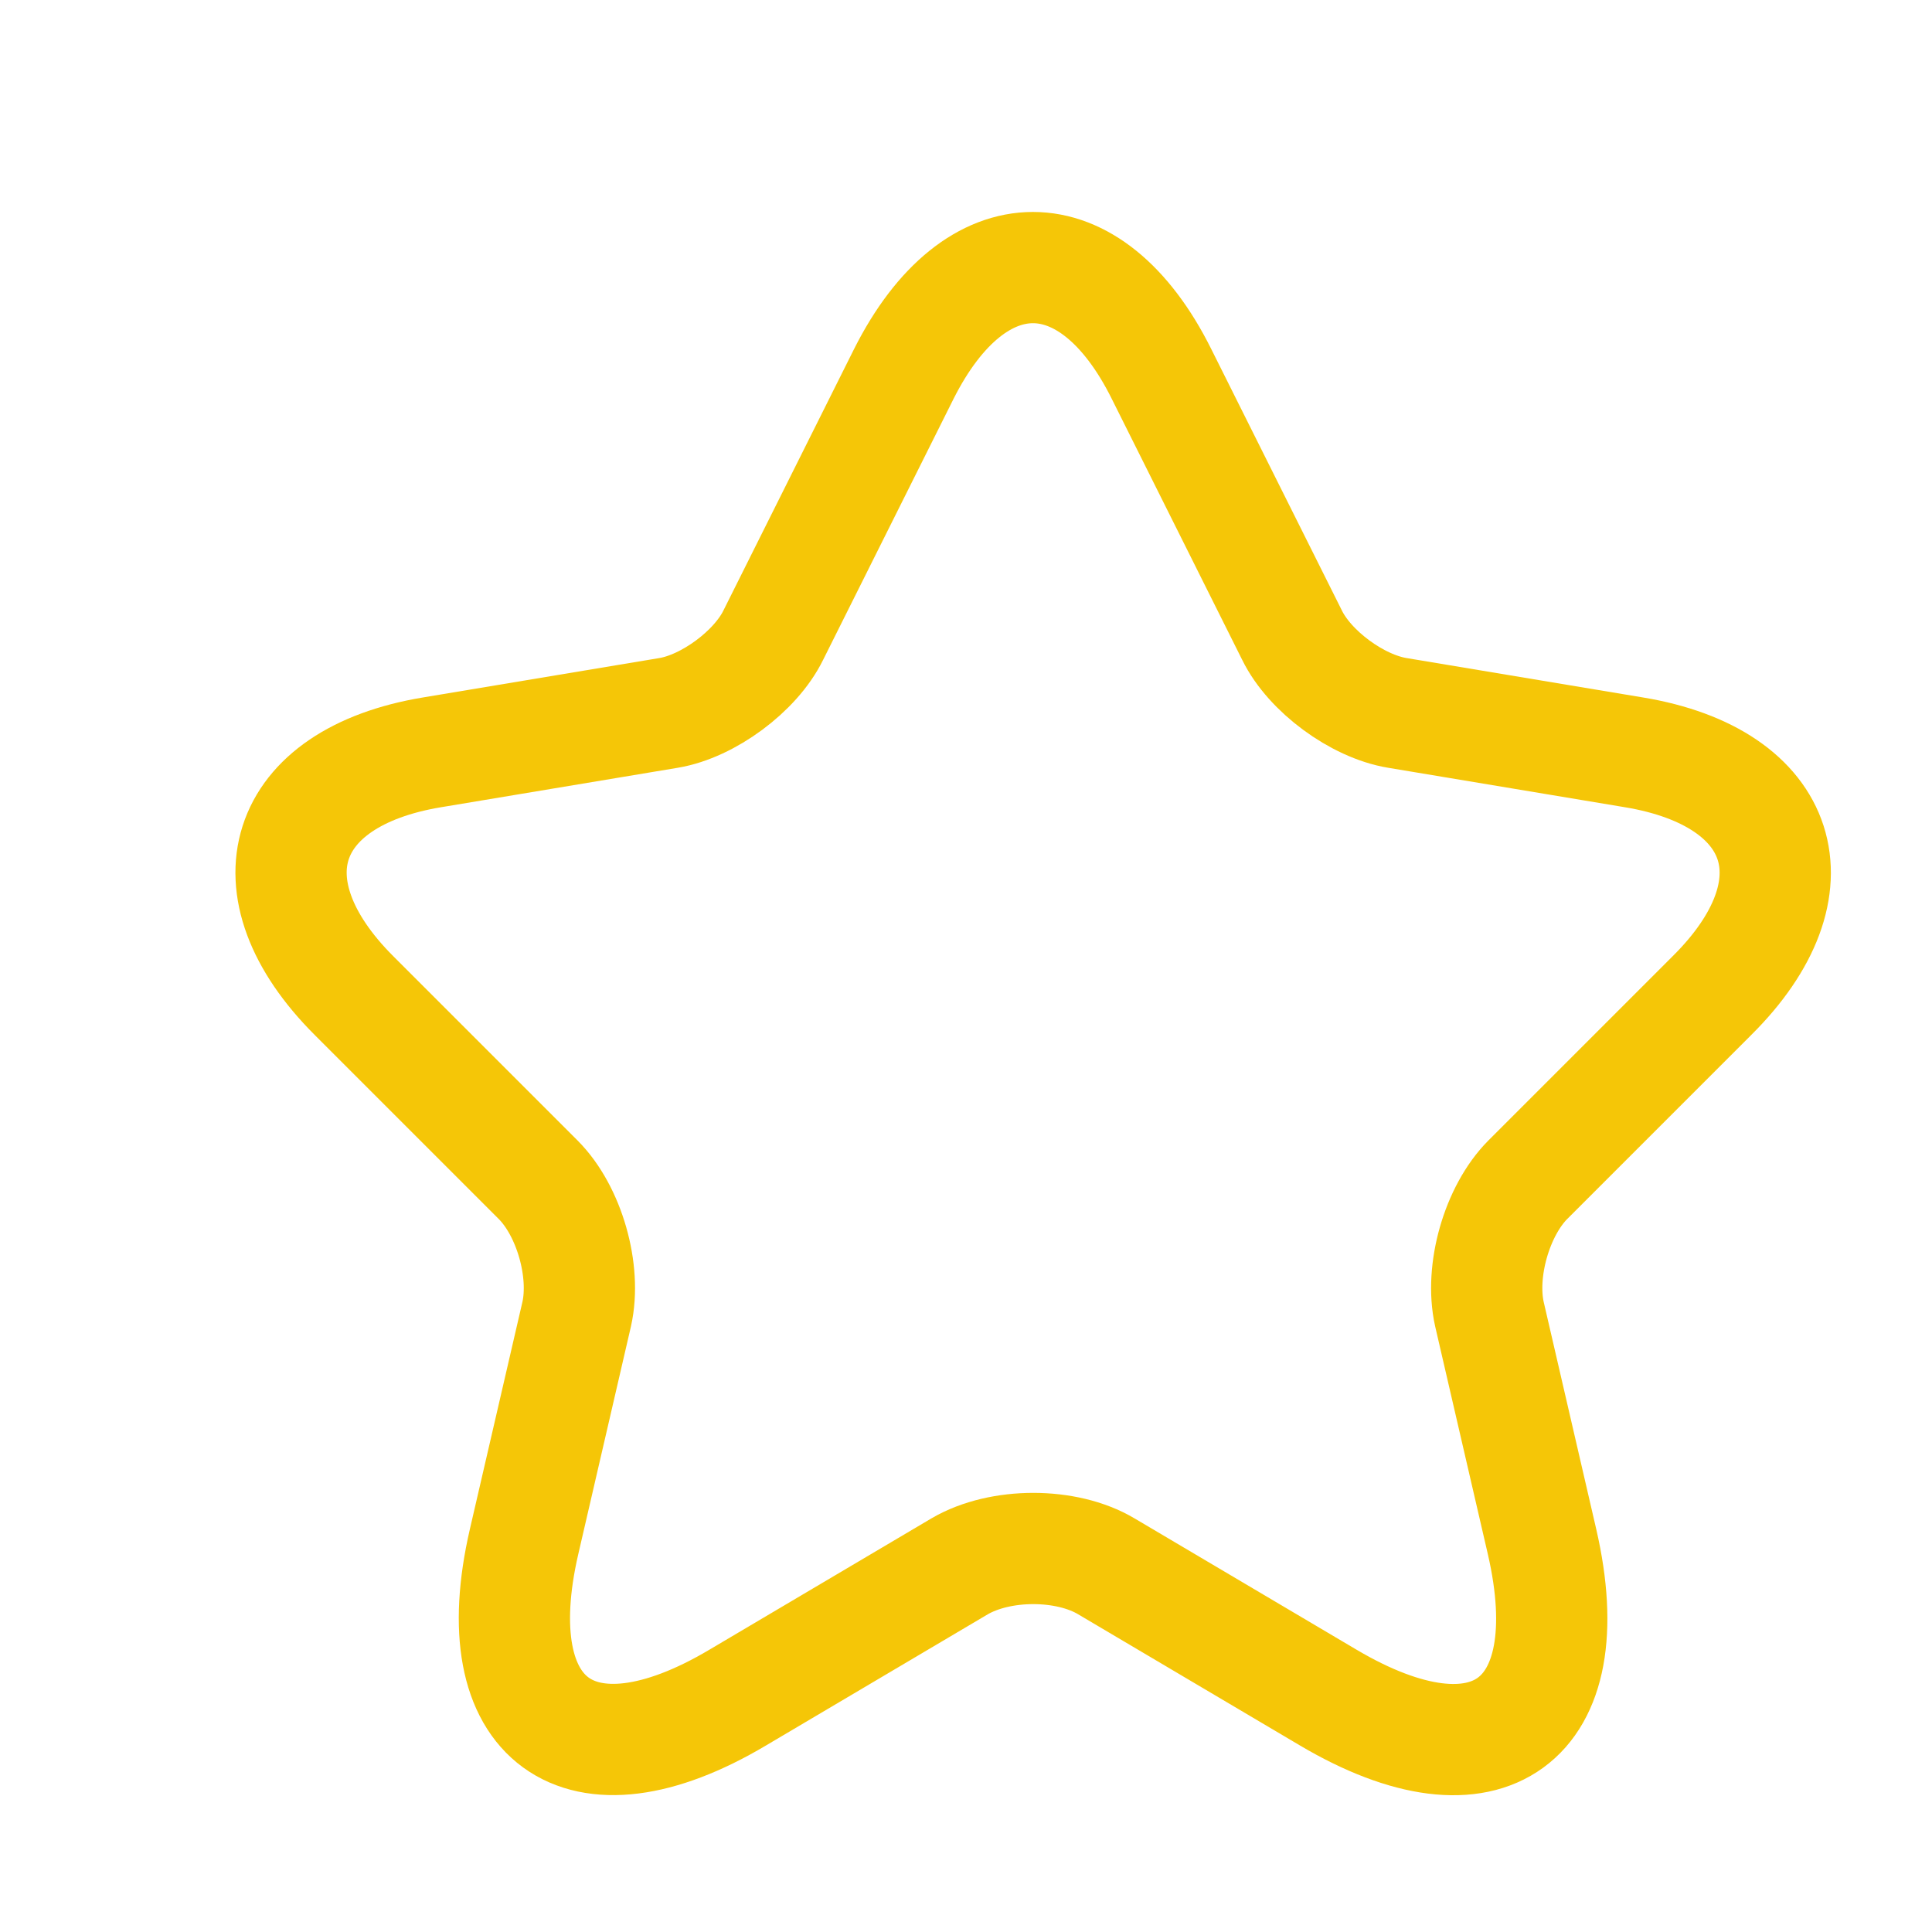 <svg width="12" height="12" viewBox="0 0 12 12" fill="none" xmlns="http://www.w3.org/2000/svg">
<path d="M7.214 2.322L8.025 3.945C8.135 4.17 8.43 4.387 8.679 4.428L10.149 4.673C11.089 4.829 11.311 5.512 10.633 6.184L9.49 7.327C9.297 7.521 9.191 7.894 9.251 8.162L9.578 9.576C9.836 10.696 9.241 11.13 8.25 10.544L6.872 9.729C6.624 9.581 6.213 9.581 5.96 9.729L4.582 10.544C3.596 11.13 2.997 10.692 3.255 9.576L3.582 8.162C3.642 7.894 3.536 7.521 3.342 7.327L2.199 6.184C1.526 5.512 1.743 4.829 2.683 4.673L4.153 4.428C4.398 4.387 4.693 4.17 4.803 3.945L5.614 2.322C6.057 1.442 6.776 1.442 7.214 2.322Z" stroke="#F5C607" stroke-width="0.691" stroke-linecap="round" stroke-linejoin="round"/>
</svg>
